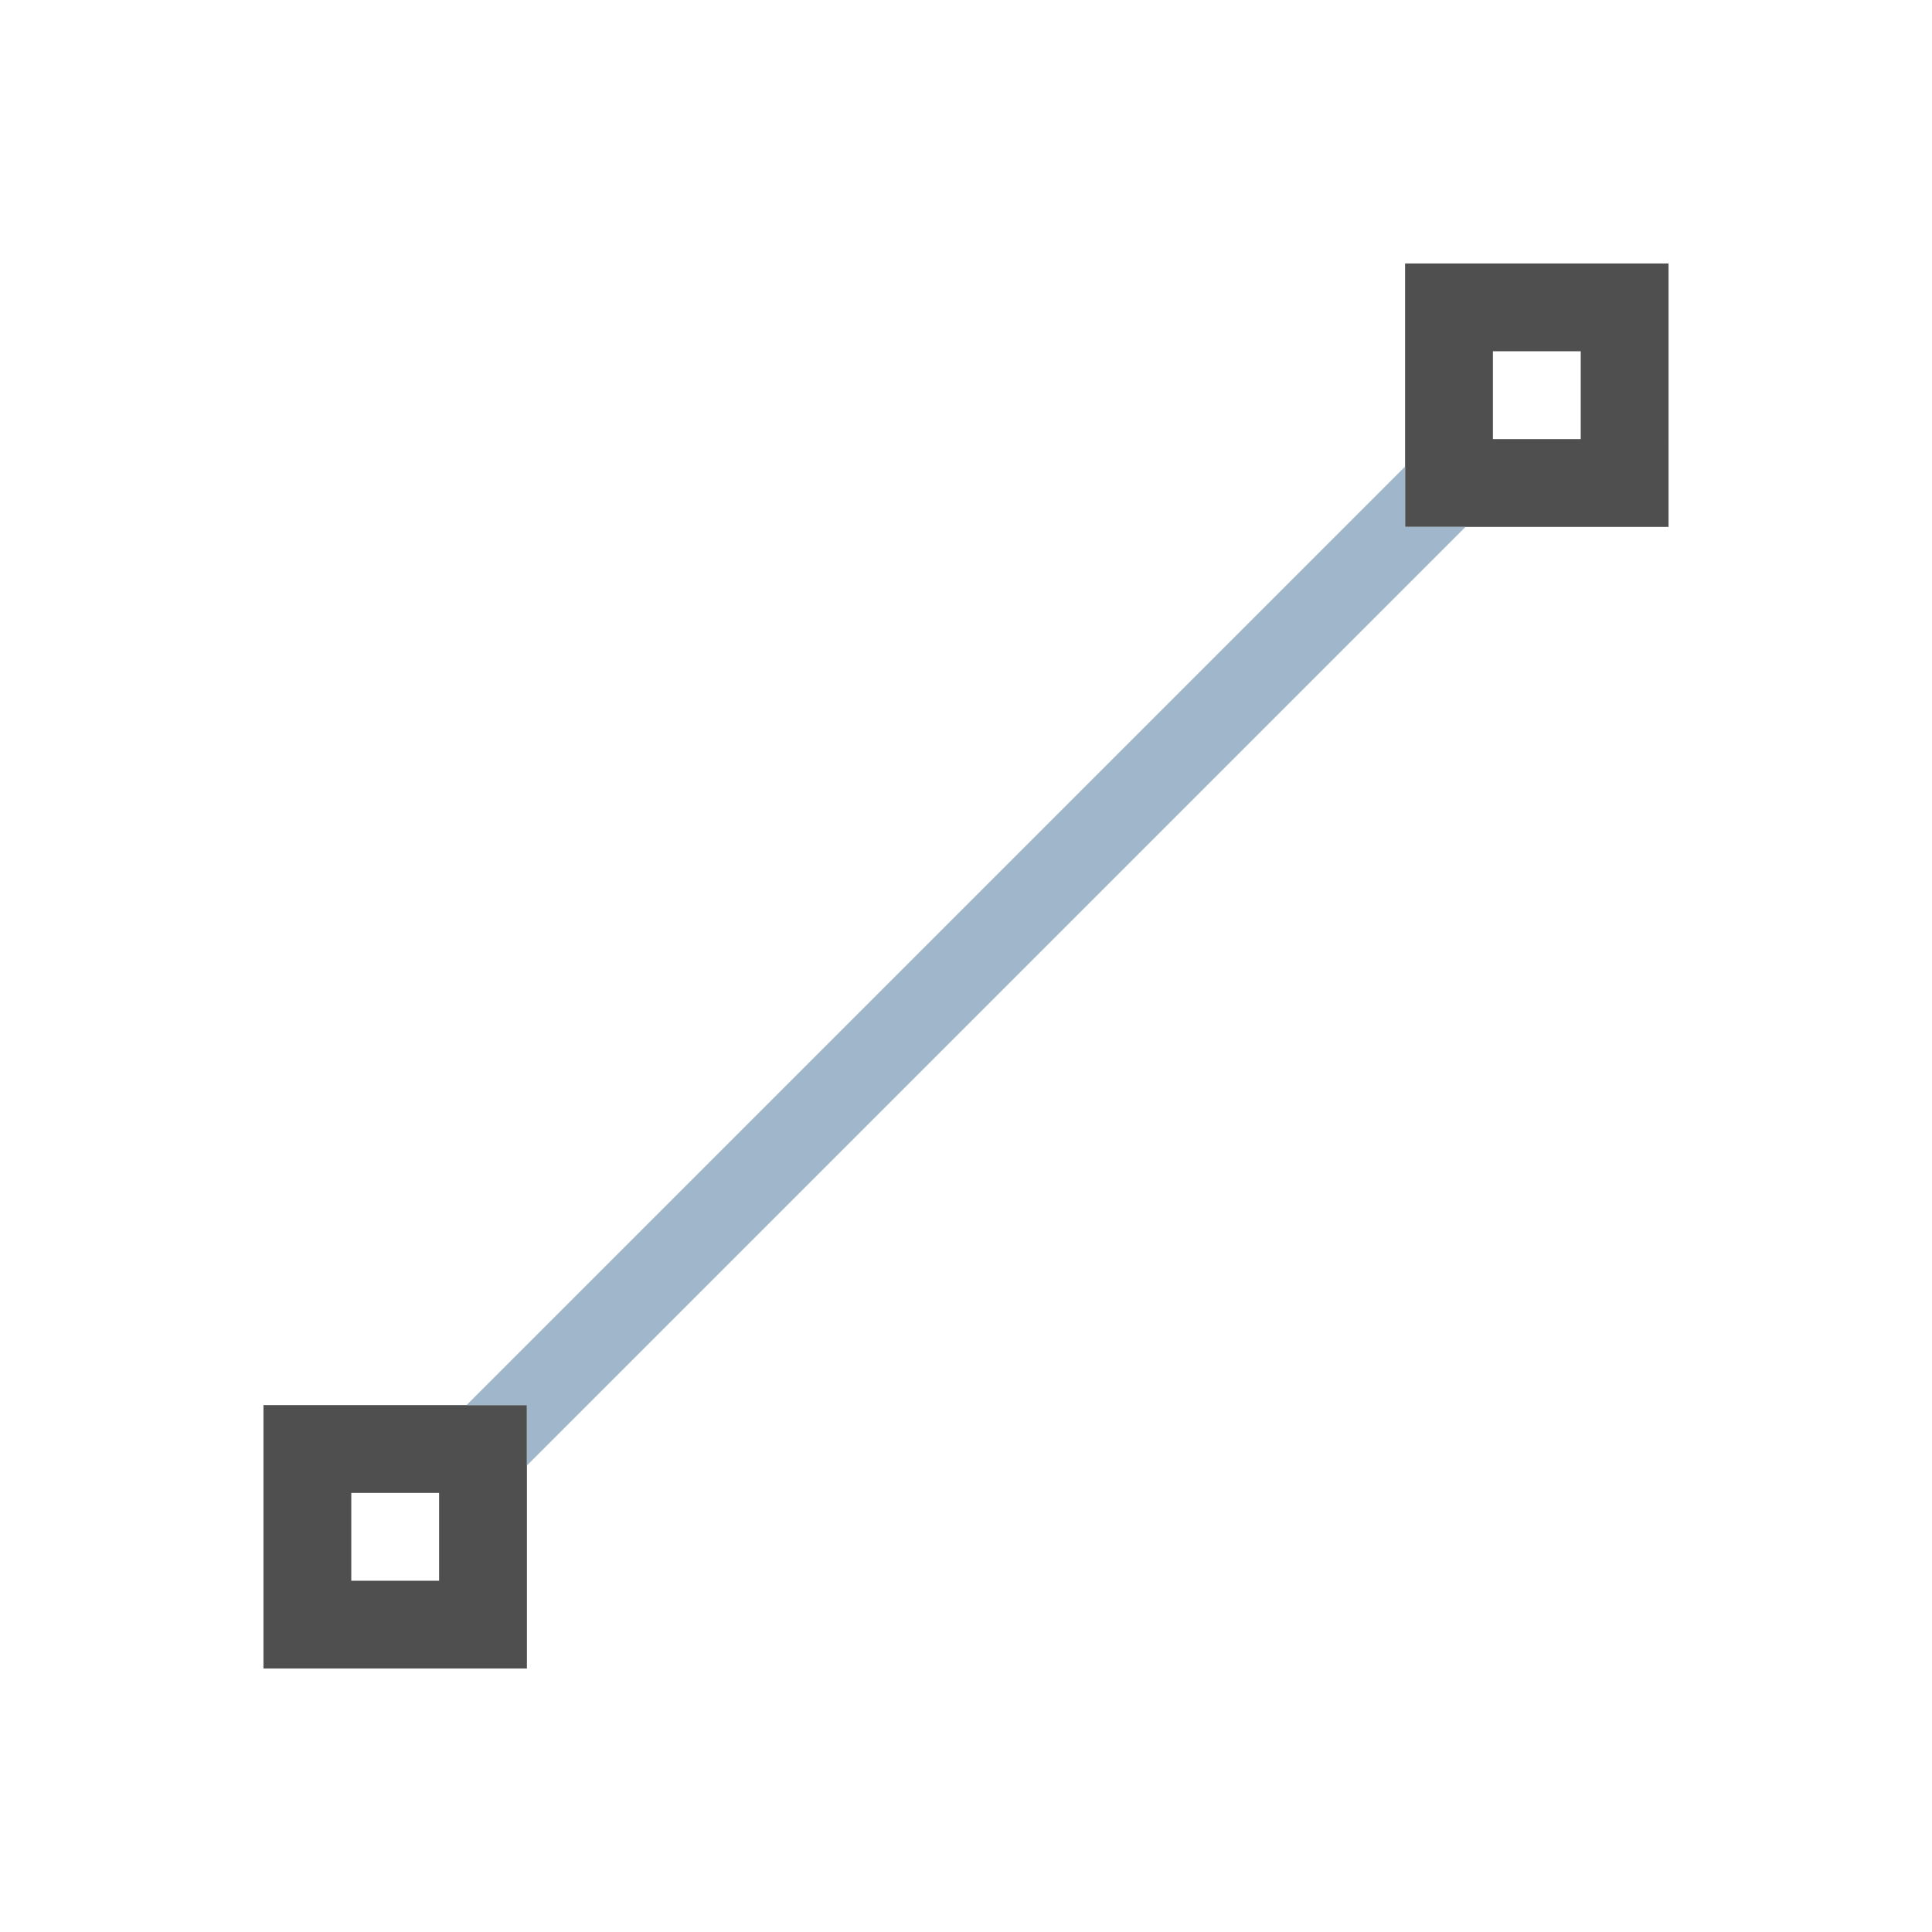 <svg xmlns="http://www.w3.org/2000/svg" viewBox="0 0 22 22">
    <path d="M16 3v3h3V3h-3zm1 1h1v1h-1V4zM3 16v3h3v-3H3zm1 1h1v1H4v-1z" style="fill:currentColor;fill-opacity:1;stroke:none;color:#050505;opacity:.7"/>
    <path d="M16 5.313 5.313 16H6v.688L16.688 6H16v-.687z" style="fill:currentColor;fill-opacity:1;stroke:none;color:#a0b6cb"/>
</svg>
